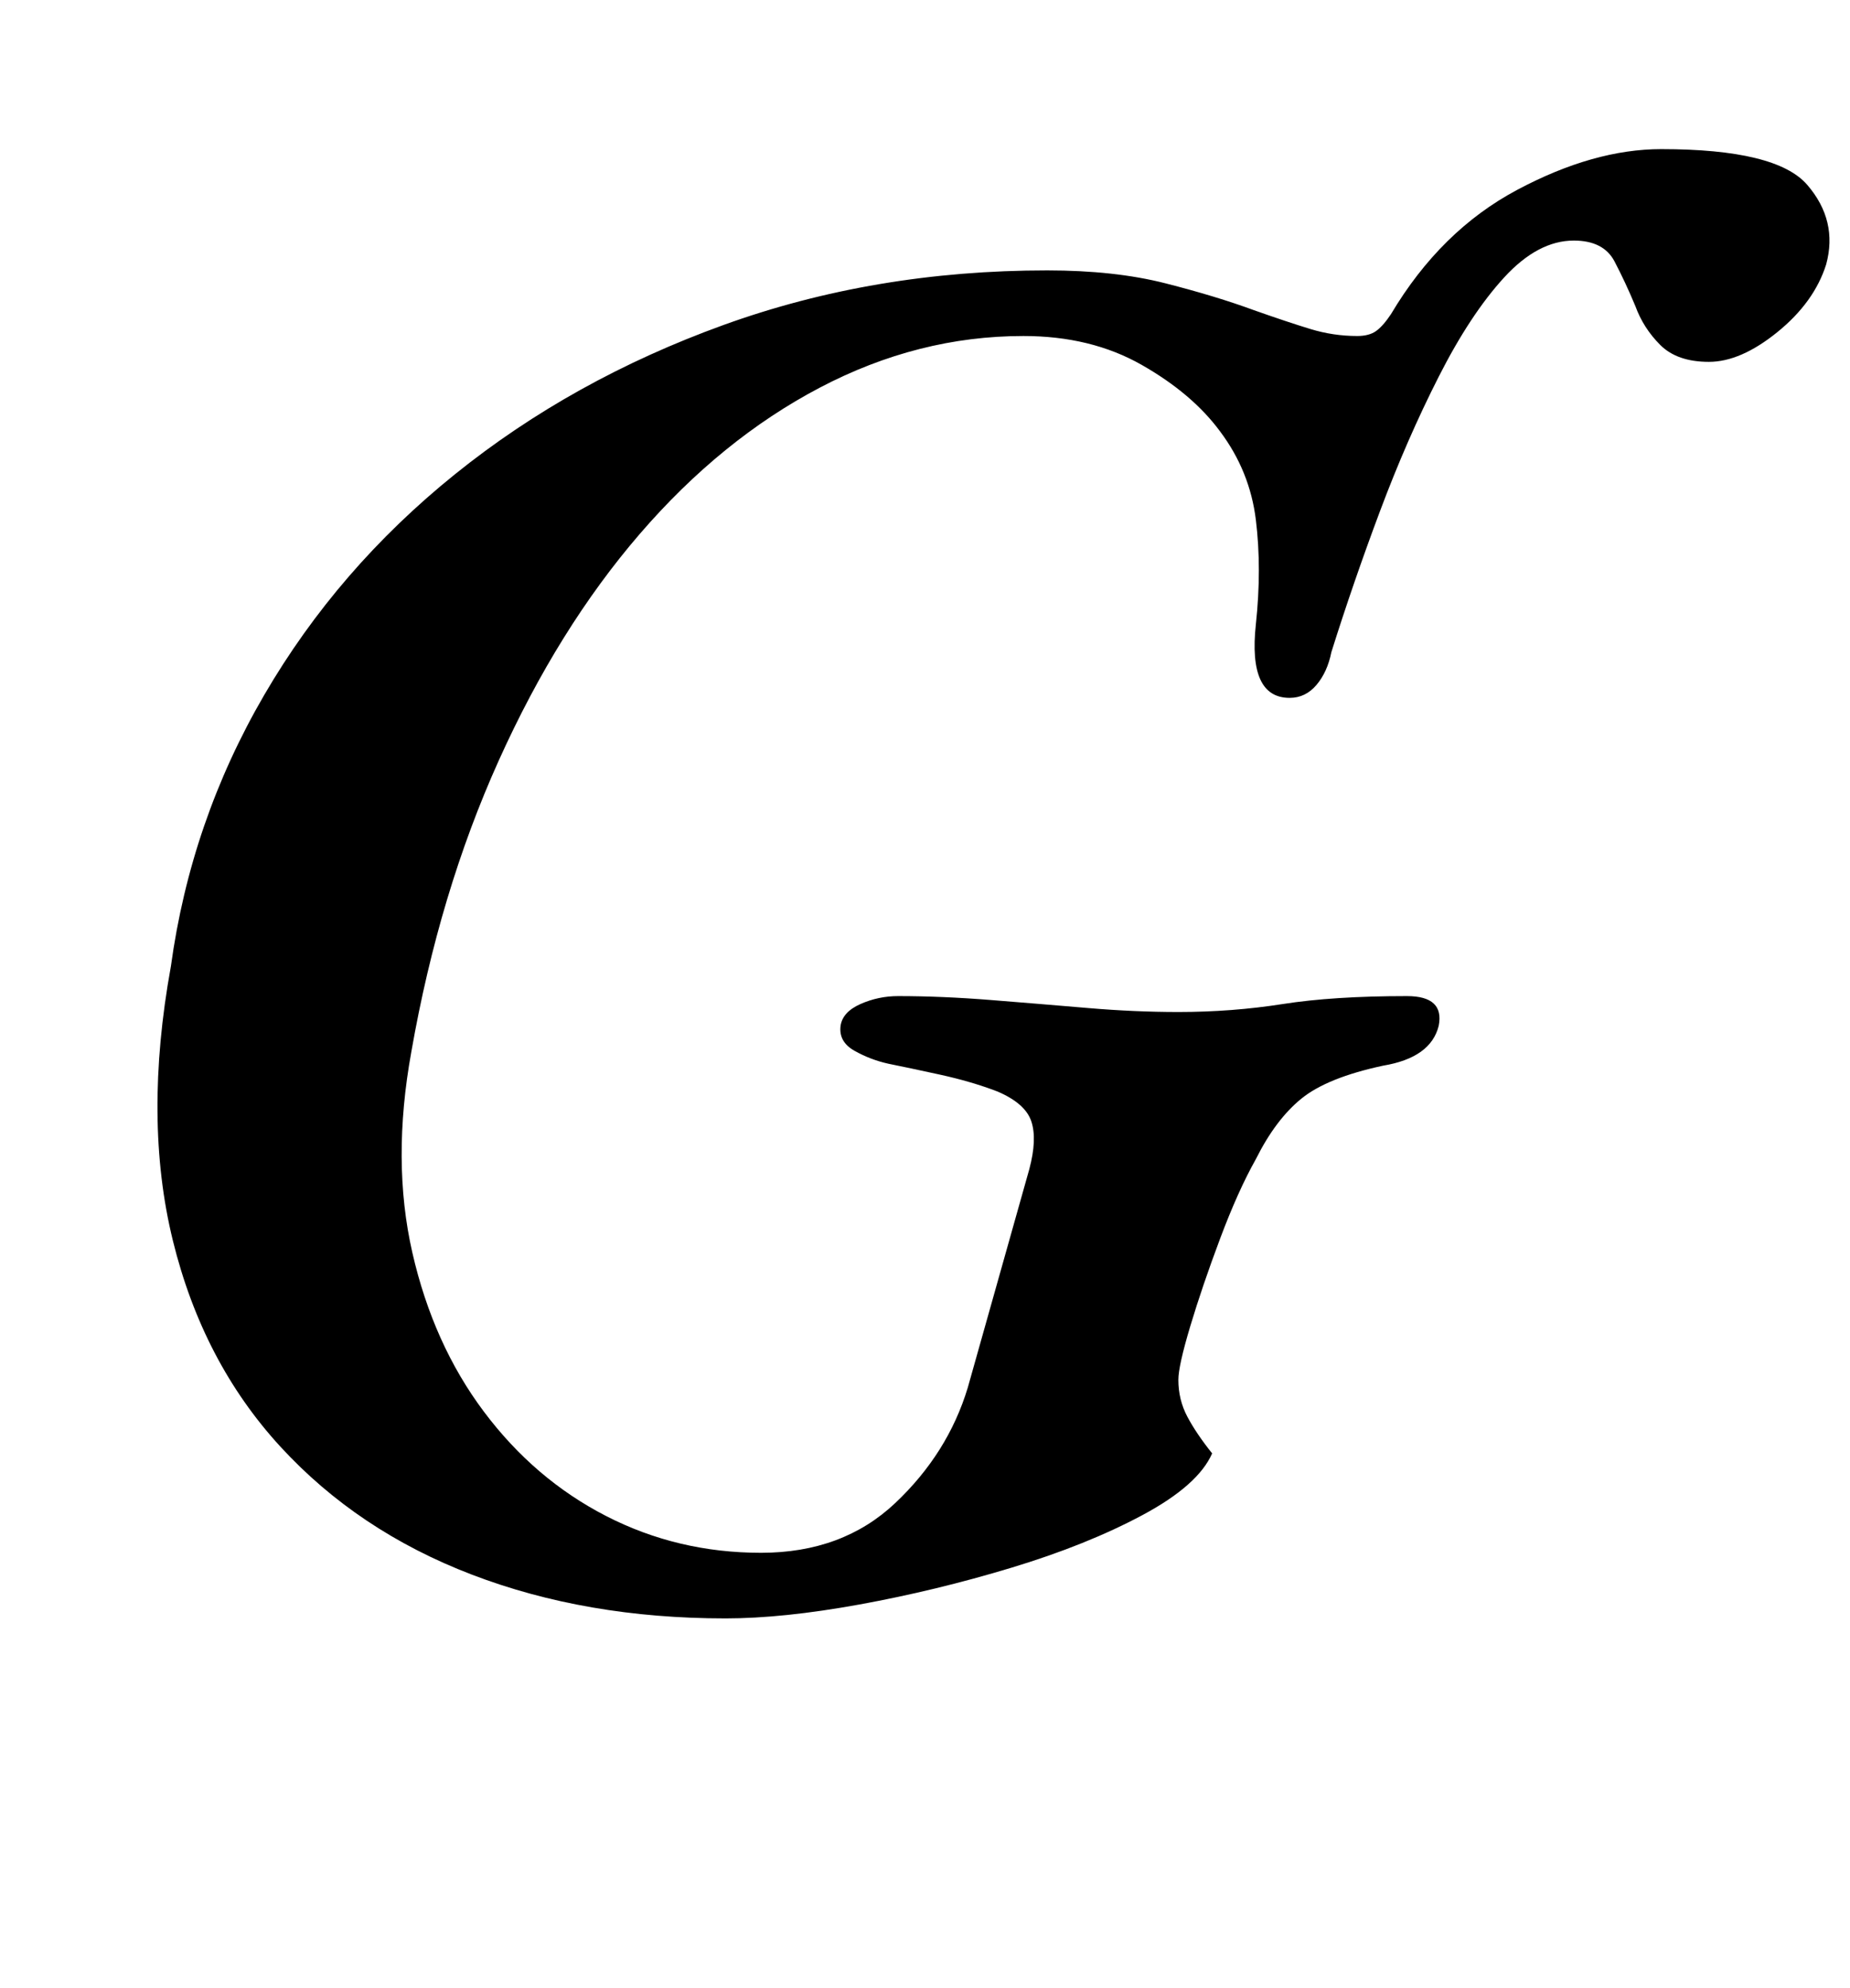 <?xml version="1.0" standalone="no"?>
<!DOCTYPE svg PUBLIC "-//W3C//DTD SVG 1.1//EN" "http://www.w3.org/Graphics/SVG/1.1/DTD/svg11.dtd" >
<svg xmlns="http://www.w3.org/2000/svg" xmlns:xlink="http://www.w3.org/1999/xlink" version="1.1" viewBox="-10 0 931 1000">
  <g transform="matrix(1 0 0 -1 0 800)">
   <path fill="currentColor"
d="M355 -14q-70 0 -127.5 22t-96.5 64.5t-54 103.5t-1 138q10 73 47 136.5t96 111t135 75t163 27.5q34 0 59.5 -6.5t44.5 -13.5q17 -6 28.5 -9.5t23.5 -3.5q6 0 9.5 2.5t7.5 8.5q25 42 63.5 62.5t72.5 20.5q58 0 73.5 -18t9.5 -40q-6 -19 -24.5 -34t-34.5 -15t-24.5 8.5
t-12.5 19.5q-5 12 -10.5 22.5t-20.5 10.5q-18 0 -35 -18.5t-33 -50t-29.5 -67.5t-24.5 -71q-2 -10 -7.5 -16.5t-13.5 -6.5q-21 0 -17 37q3 28 0 52.5t-18 44.5q-14 19 -39.5 33.5t-59.5 14.5q-53 0 -102.5 -26t-90.5 -73.5t-71 -114t-44 -146.5q-10 -55 0.5 -101t36 -80
t61.5 -52.5t78 -18.5q41 0 67.5 25t36.5 58l31 110q4 15 1 24t-17 15q-13 5 -29 8.5t-26 5.5q-9 2 -17 6.5t-7 12.5q1 7 10 11t19 4q22 0 47 -2t48.5 -4t45.5 -2q27 0 52.5 4t62.5 4q19 0 16 -15q-2 -8 -9 -13t-19 -7q-28 -6 -41 -16.5t-23 -30.5q-9 -16 -18 -40t-15 -44
t-6 -27q0 -10 4.5 -18.5t12.5 -18.5q-7 -16 -35 -31t-66 -26.5t-76.5 -18.5t-67.5 -7z" />
  </g>

</svg>
